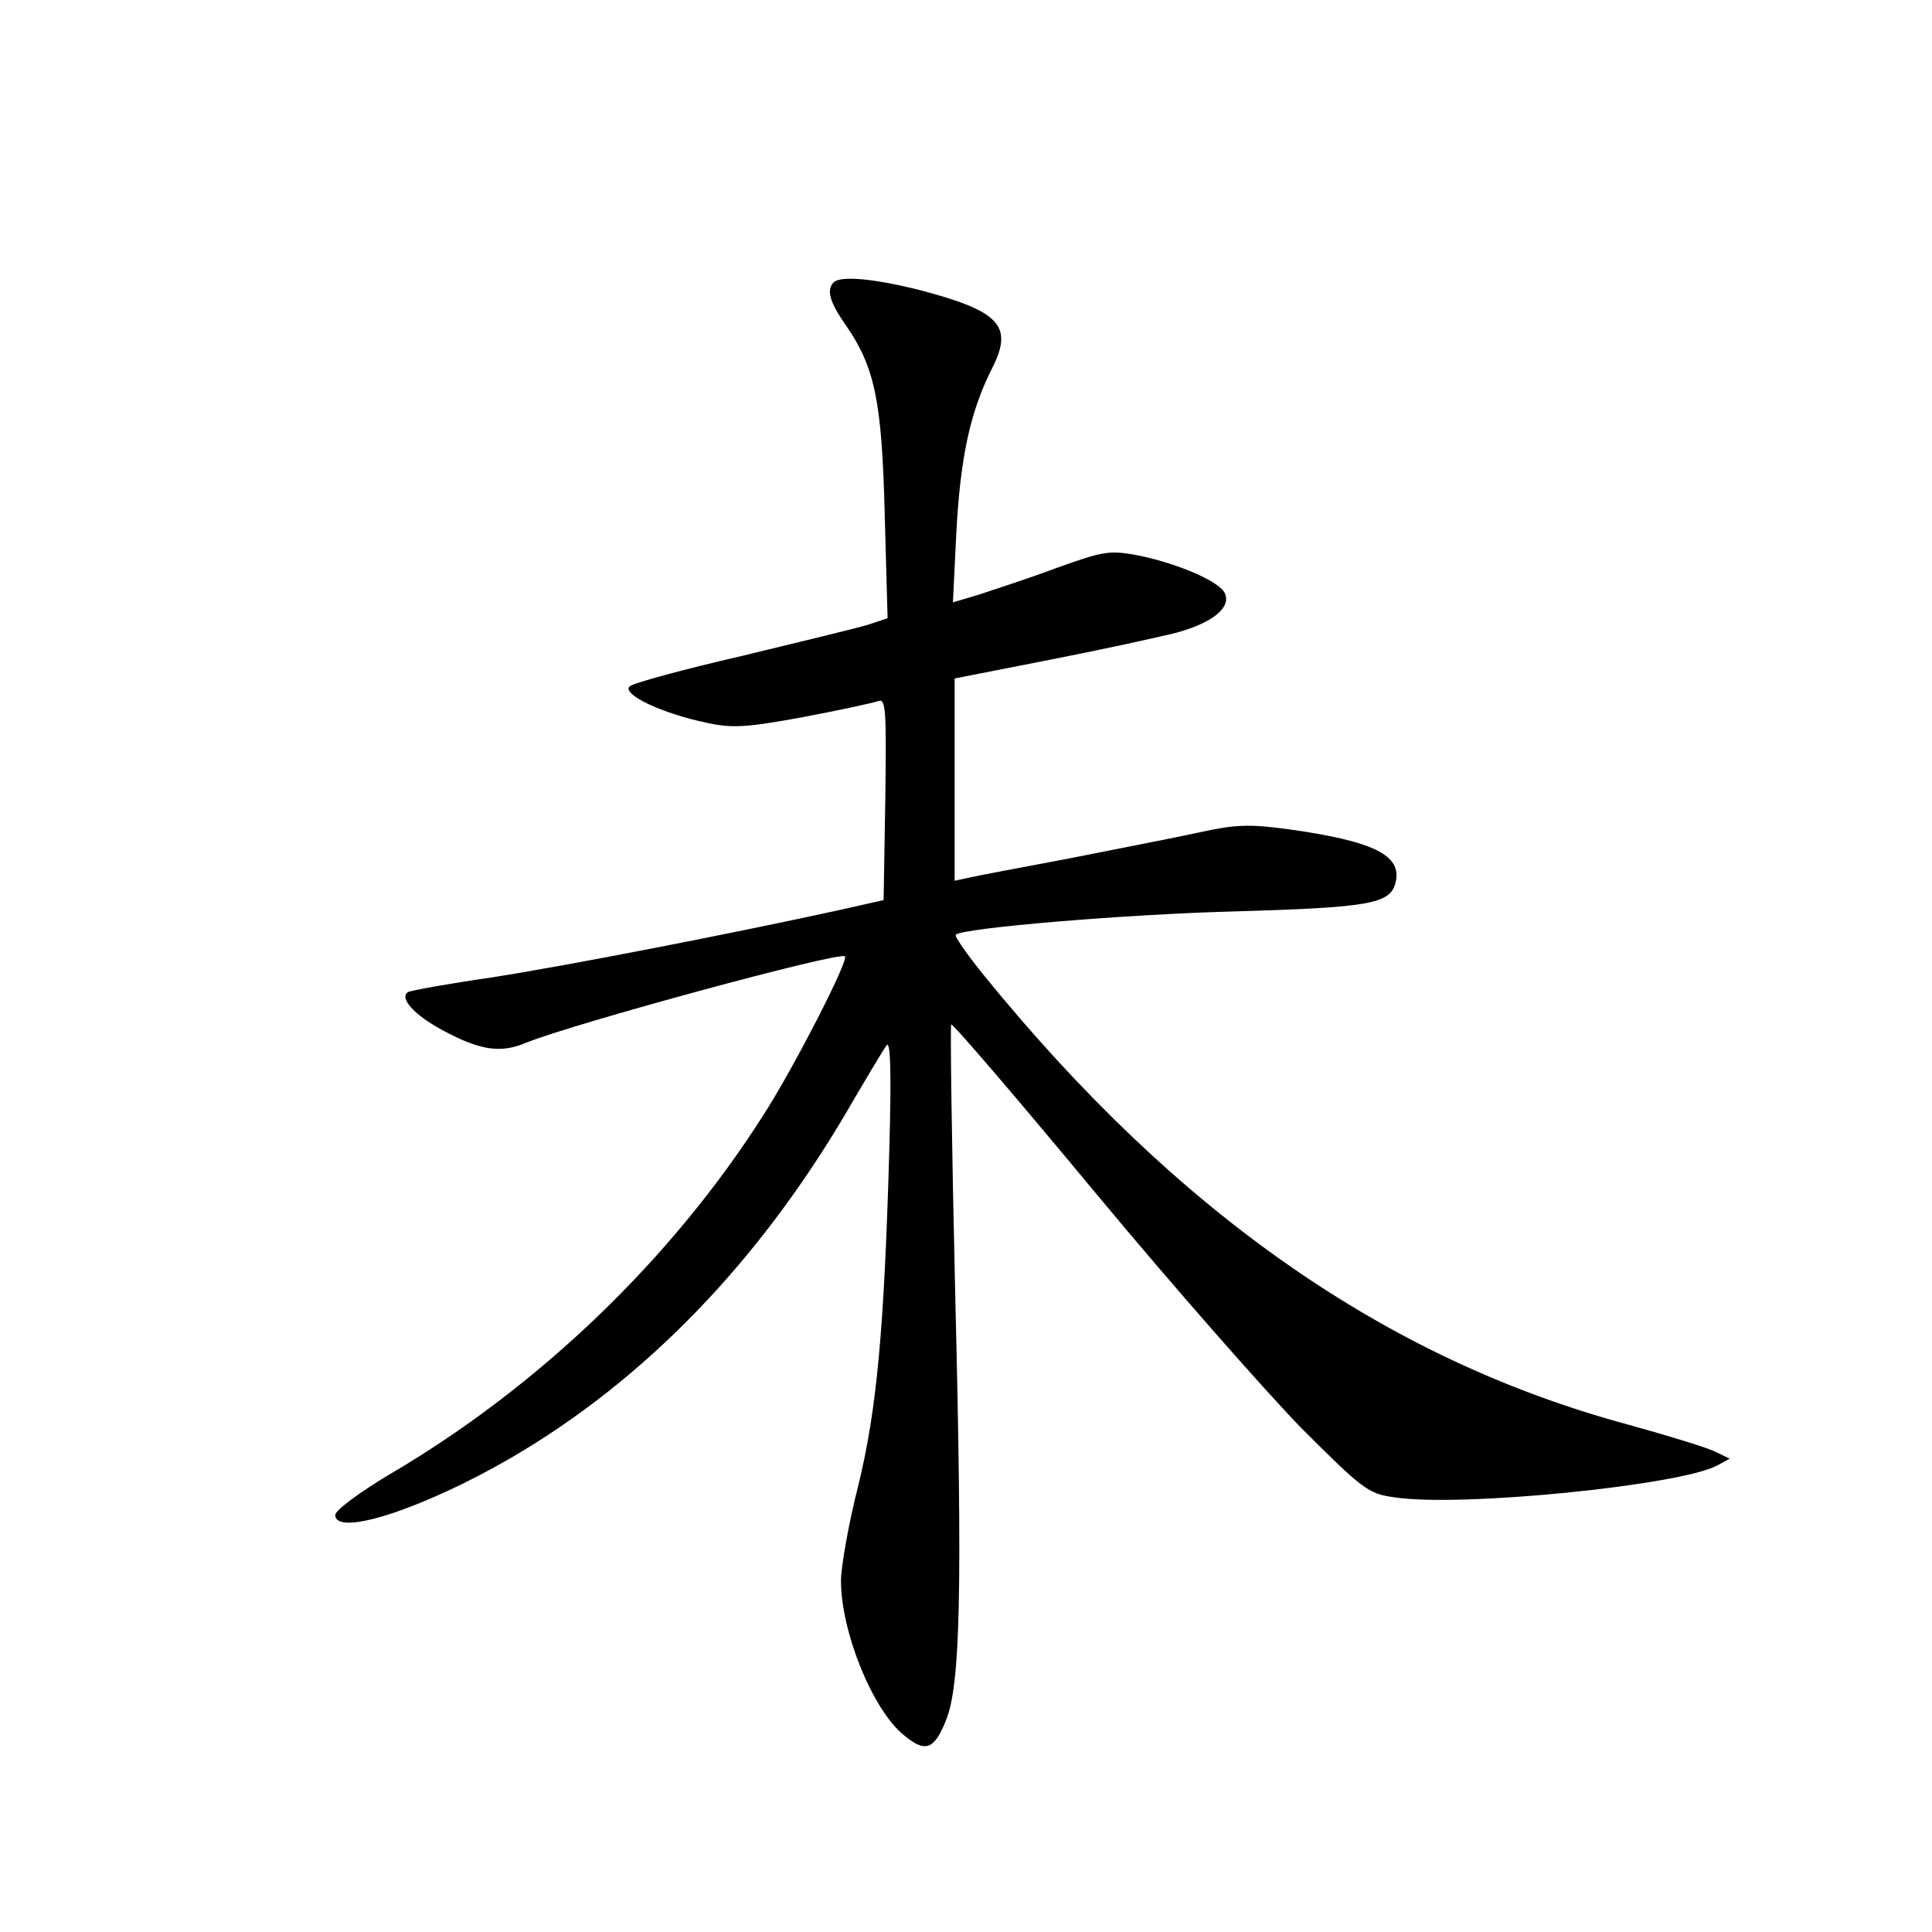 <?xml version="1.0" standalone="no"?>
<!DOCTYPE svg PUBLIC "-//W3C//DTD SVG 20010904//EN"
 "http://www.w3.org/TR/2001/REC-SVG-20010904/DTD/svg10.dtd">
<svg version="1.0" xmlns="http://www.w3.org/2000/svg"
 width="340pt" height="340pt" viewBox="0 0 340 340"
 preserveAspectRatio="xMidYMid meet">
<g transform="translate(0,340) scale(0.1,-0.1)"
fill="#000000" stroke="none">
<path d="M1467 2903 c-13 -13 -7 -35 22 -76 51 -74 63 -134 68 -333 l5 -182
-33 -11 c-19 -6 -119 -30 -222 -55 -104 -24 -193 -48 -199 -54 -14 -14 58 -48
136 -64 45 -10 71 -8 169 10 64 12 123 25 132 28 14 6 15 -13 13 -172 l-3
-178 -80 -18 c-187 -41 -480 -98 -609 -118 -76 -11 -143 -23 -148 -26 -16 -10
11 -40 59 -66 68 -37 104 -42 149 -23 81 33 551 161 561 152 7 -7 -91 -198
-144 -280 -161 -253 -395 -478 -658 -632 -52 -31 -95 -63 -95 -71 0 -40 158
12 312 102 234 137 433 343 589 609 32 55 63 107 69 115 7 11 9 -44 5 -185 -9
-316 -22 -457 -55 -591 -17 -67 -30 -142 -30 -166 0 -89 55 -226 110 -271 38
-32 54 -27 75 26 25 63 29 222 16 751 -6 258 -9 471 -7 473 2 3 116 -130 252
-294 136 -164 300 -350 363 -415 109 -109 119 -117 165 -123 115 -18 503 21
568 56 l22 12 -25 12 c-13 7 -82 28 -154 48 -426 115 -794 373 -1133 790 -30
37 -53 70 -50 72 12 12 300 36 488 41 240 7 277 13 286 51 12 48 -39 73 -191
94 -67 9 -92 8 -155 -6 -41 -9 -145 -29 -230 -46 -85 -16 -165 -31 -177 -34
l-23 -5 0 178 0 178 168 33 c92 18 193 40 224 48 61 17 94 43 84 68 -8 21 -80
52 -150 67 -53 10 -62 9 -148 -22 -51 -19 -113 -39 -137 -47 l-44 -13 6 123
c7 131 24 212 63 289 38 75 14 101 -133 139 -78 19 -134 24 -146 12z"/>
</g>
</svg>
